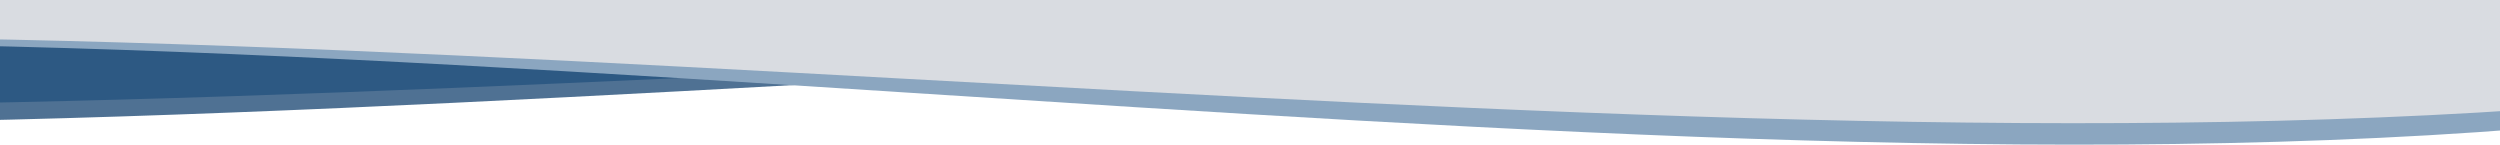 <svg width="1400" height="81" viewBox="0 0 1400 81" fill="none" xmlns="http://www.w3.org/2000/svg">
<path d="M-452 57.204L-452 2.88826e-06L1468 -7.4589e-05L1468 34.449C905.029 -19.528 110.286 106.812 -452 57.204Z" fill="#4F7193"/>
<path d="M-452 48.914L-452 9.06222e-07L1468 -7.65711e-05L1468 29.456C905.029 -16.698 110.286 91.332 -452 48.914Z" fill="#2D5983"/>
<path d="M1468 67.153L1468 3.3181e-05L-452 -9.15527e-05L-452 40.44C110.971 -22.924 905.714 125.388 1468 67.153Z" fill="#8BA6C0"/>
<path d="M1468 57.204L1468 3.62447e-05L-452 -8.8489e-05L-452 34.449C110.971 -19.528 905.714 106.812 1468 57.204Z" fill="#D9DCE1"/>
</svg>
